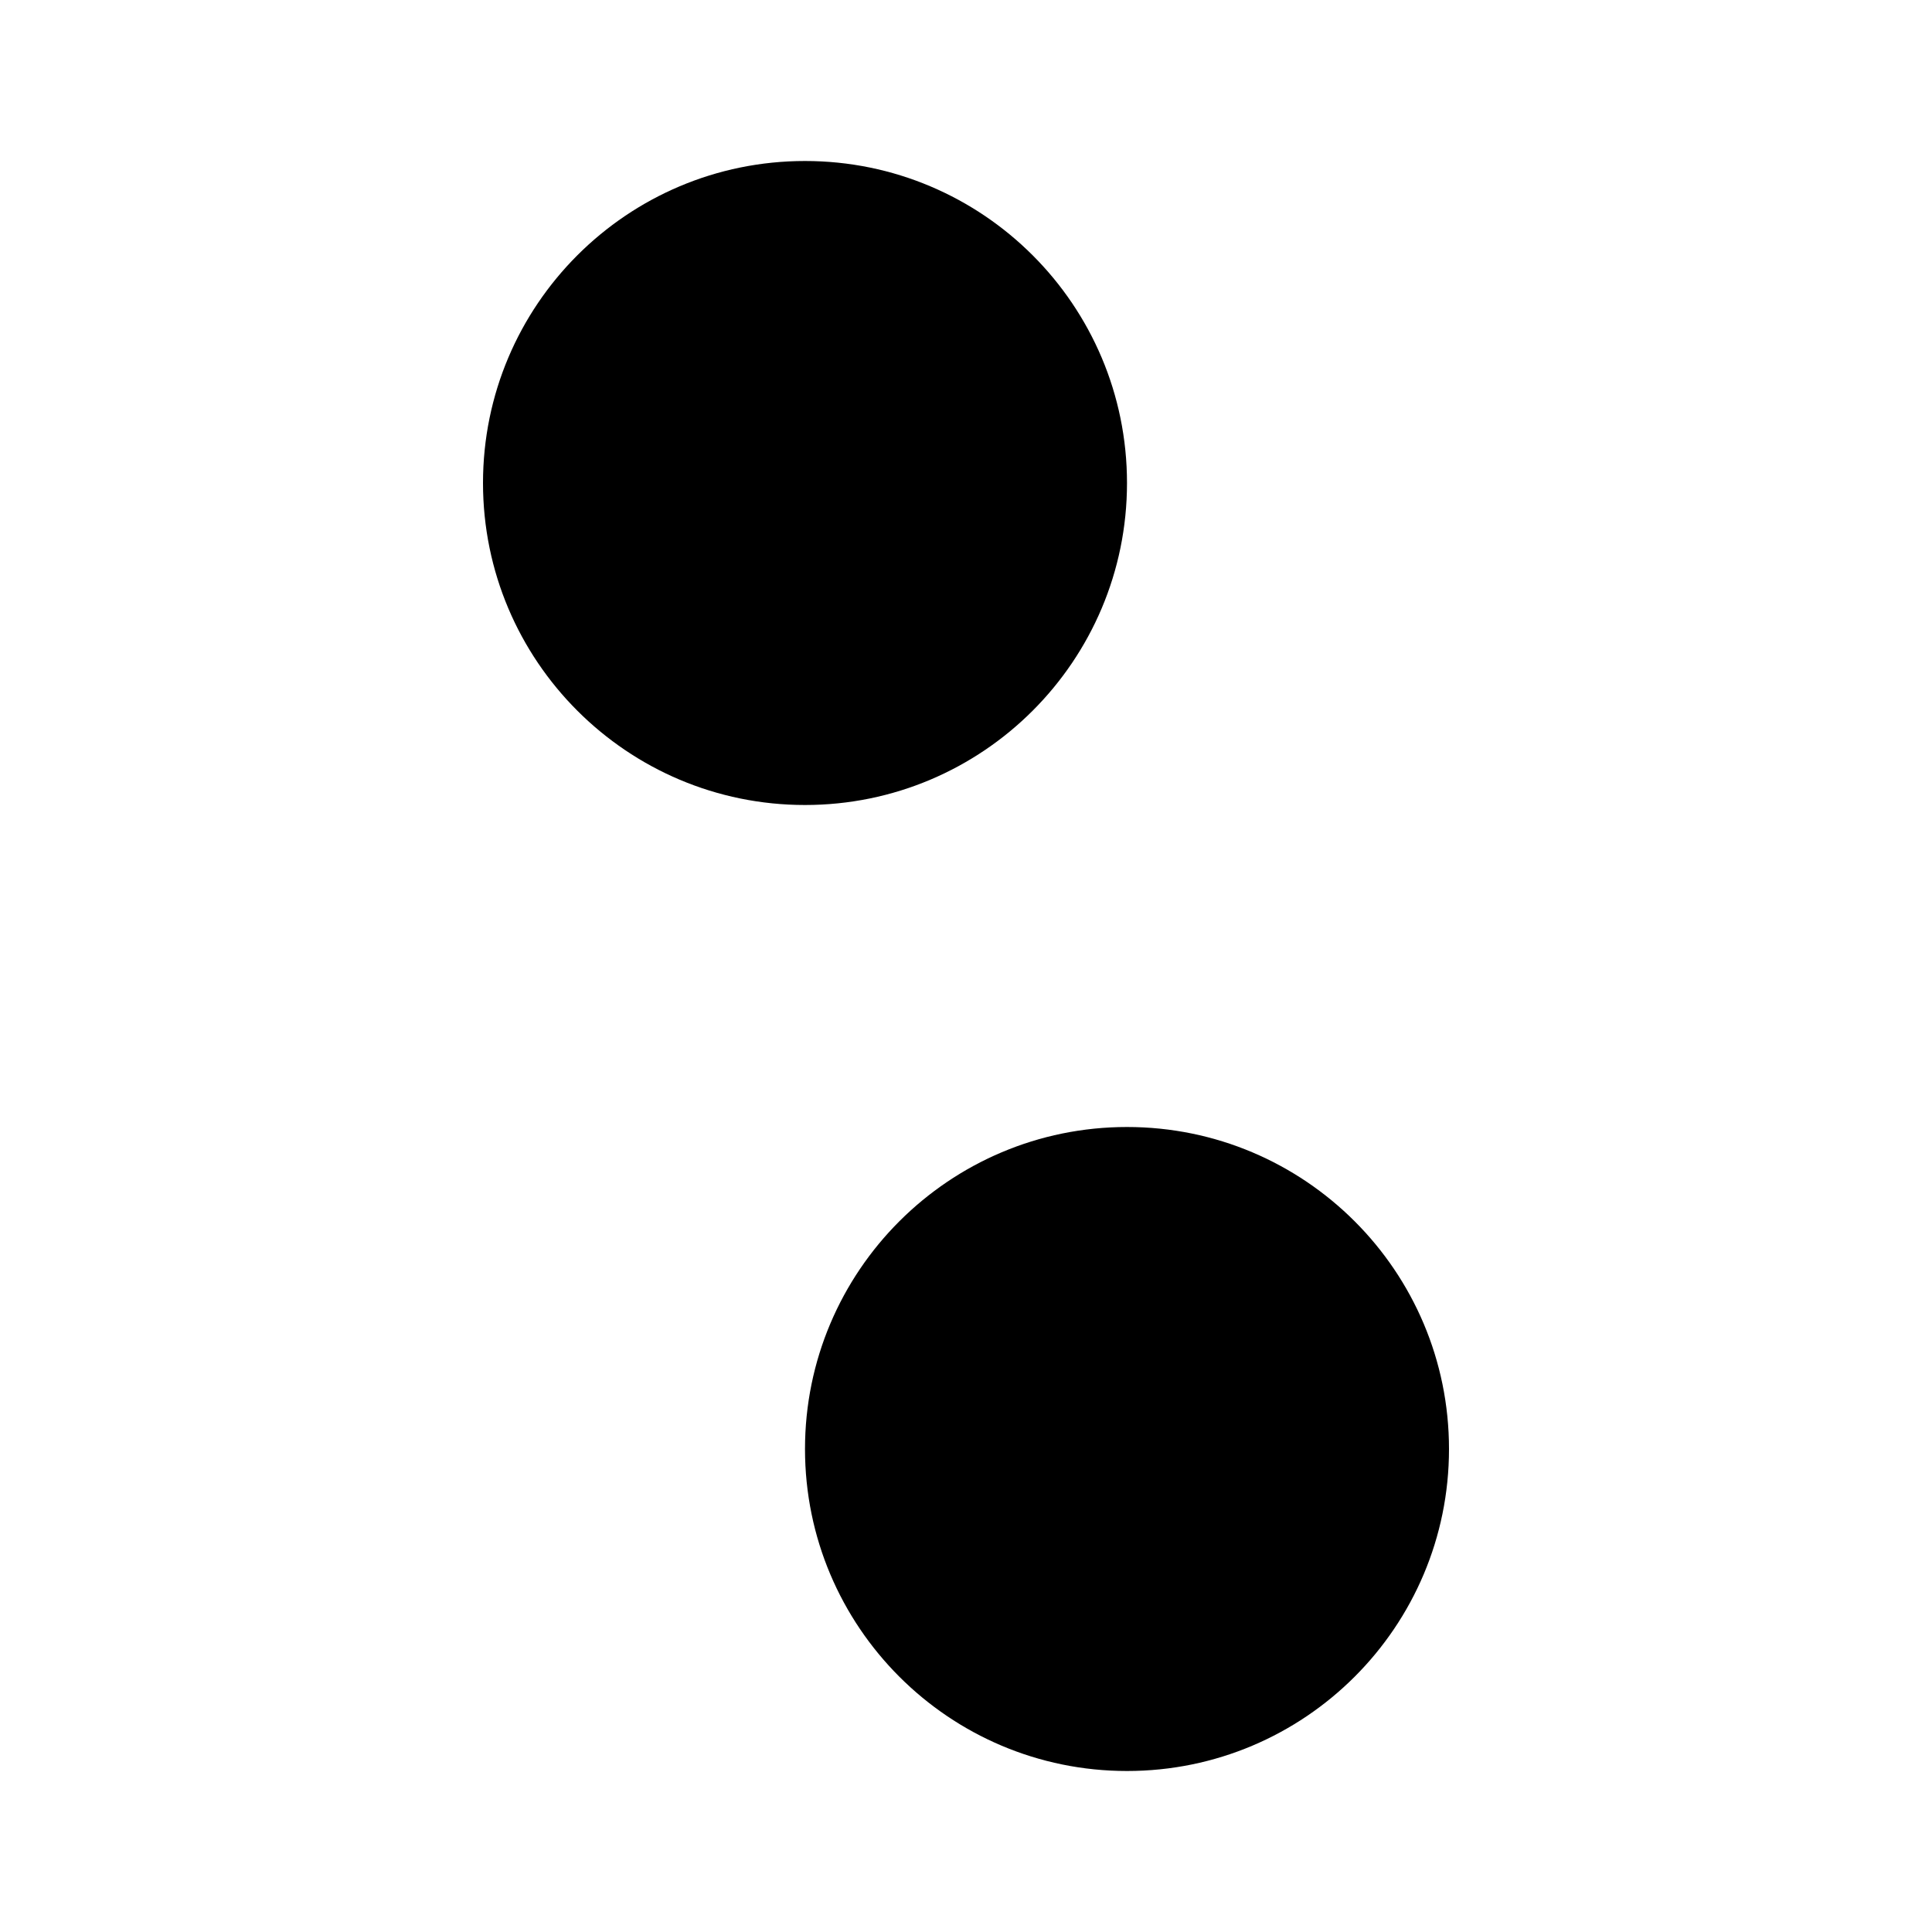 <svg viewBox="0 0 24 24">
<path d="M14 22C16.209 22 18 20.209 18 18C18 15.791 16.209 14 14 14C11.791 14 10 15.791 10 18C10 20.209 11.791 22 14 22Z"/>
<path d="M10 10C12.209 10 14 8.209 14 6C14 3.791 12.209 2 10 2C7.791 2 6 3.791 6 6C6 8.209 7.791 10 10 10Z"/>
<path d="M2 18L10 18"/>
<path d="M2 6L6 6"/>
<path d="M18 18L22 18"/>
<path d="M14 6L22 6"/>
</svg>
